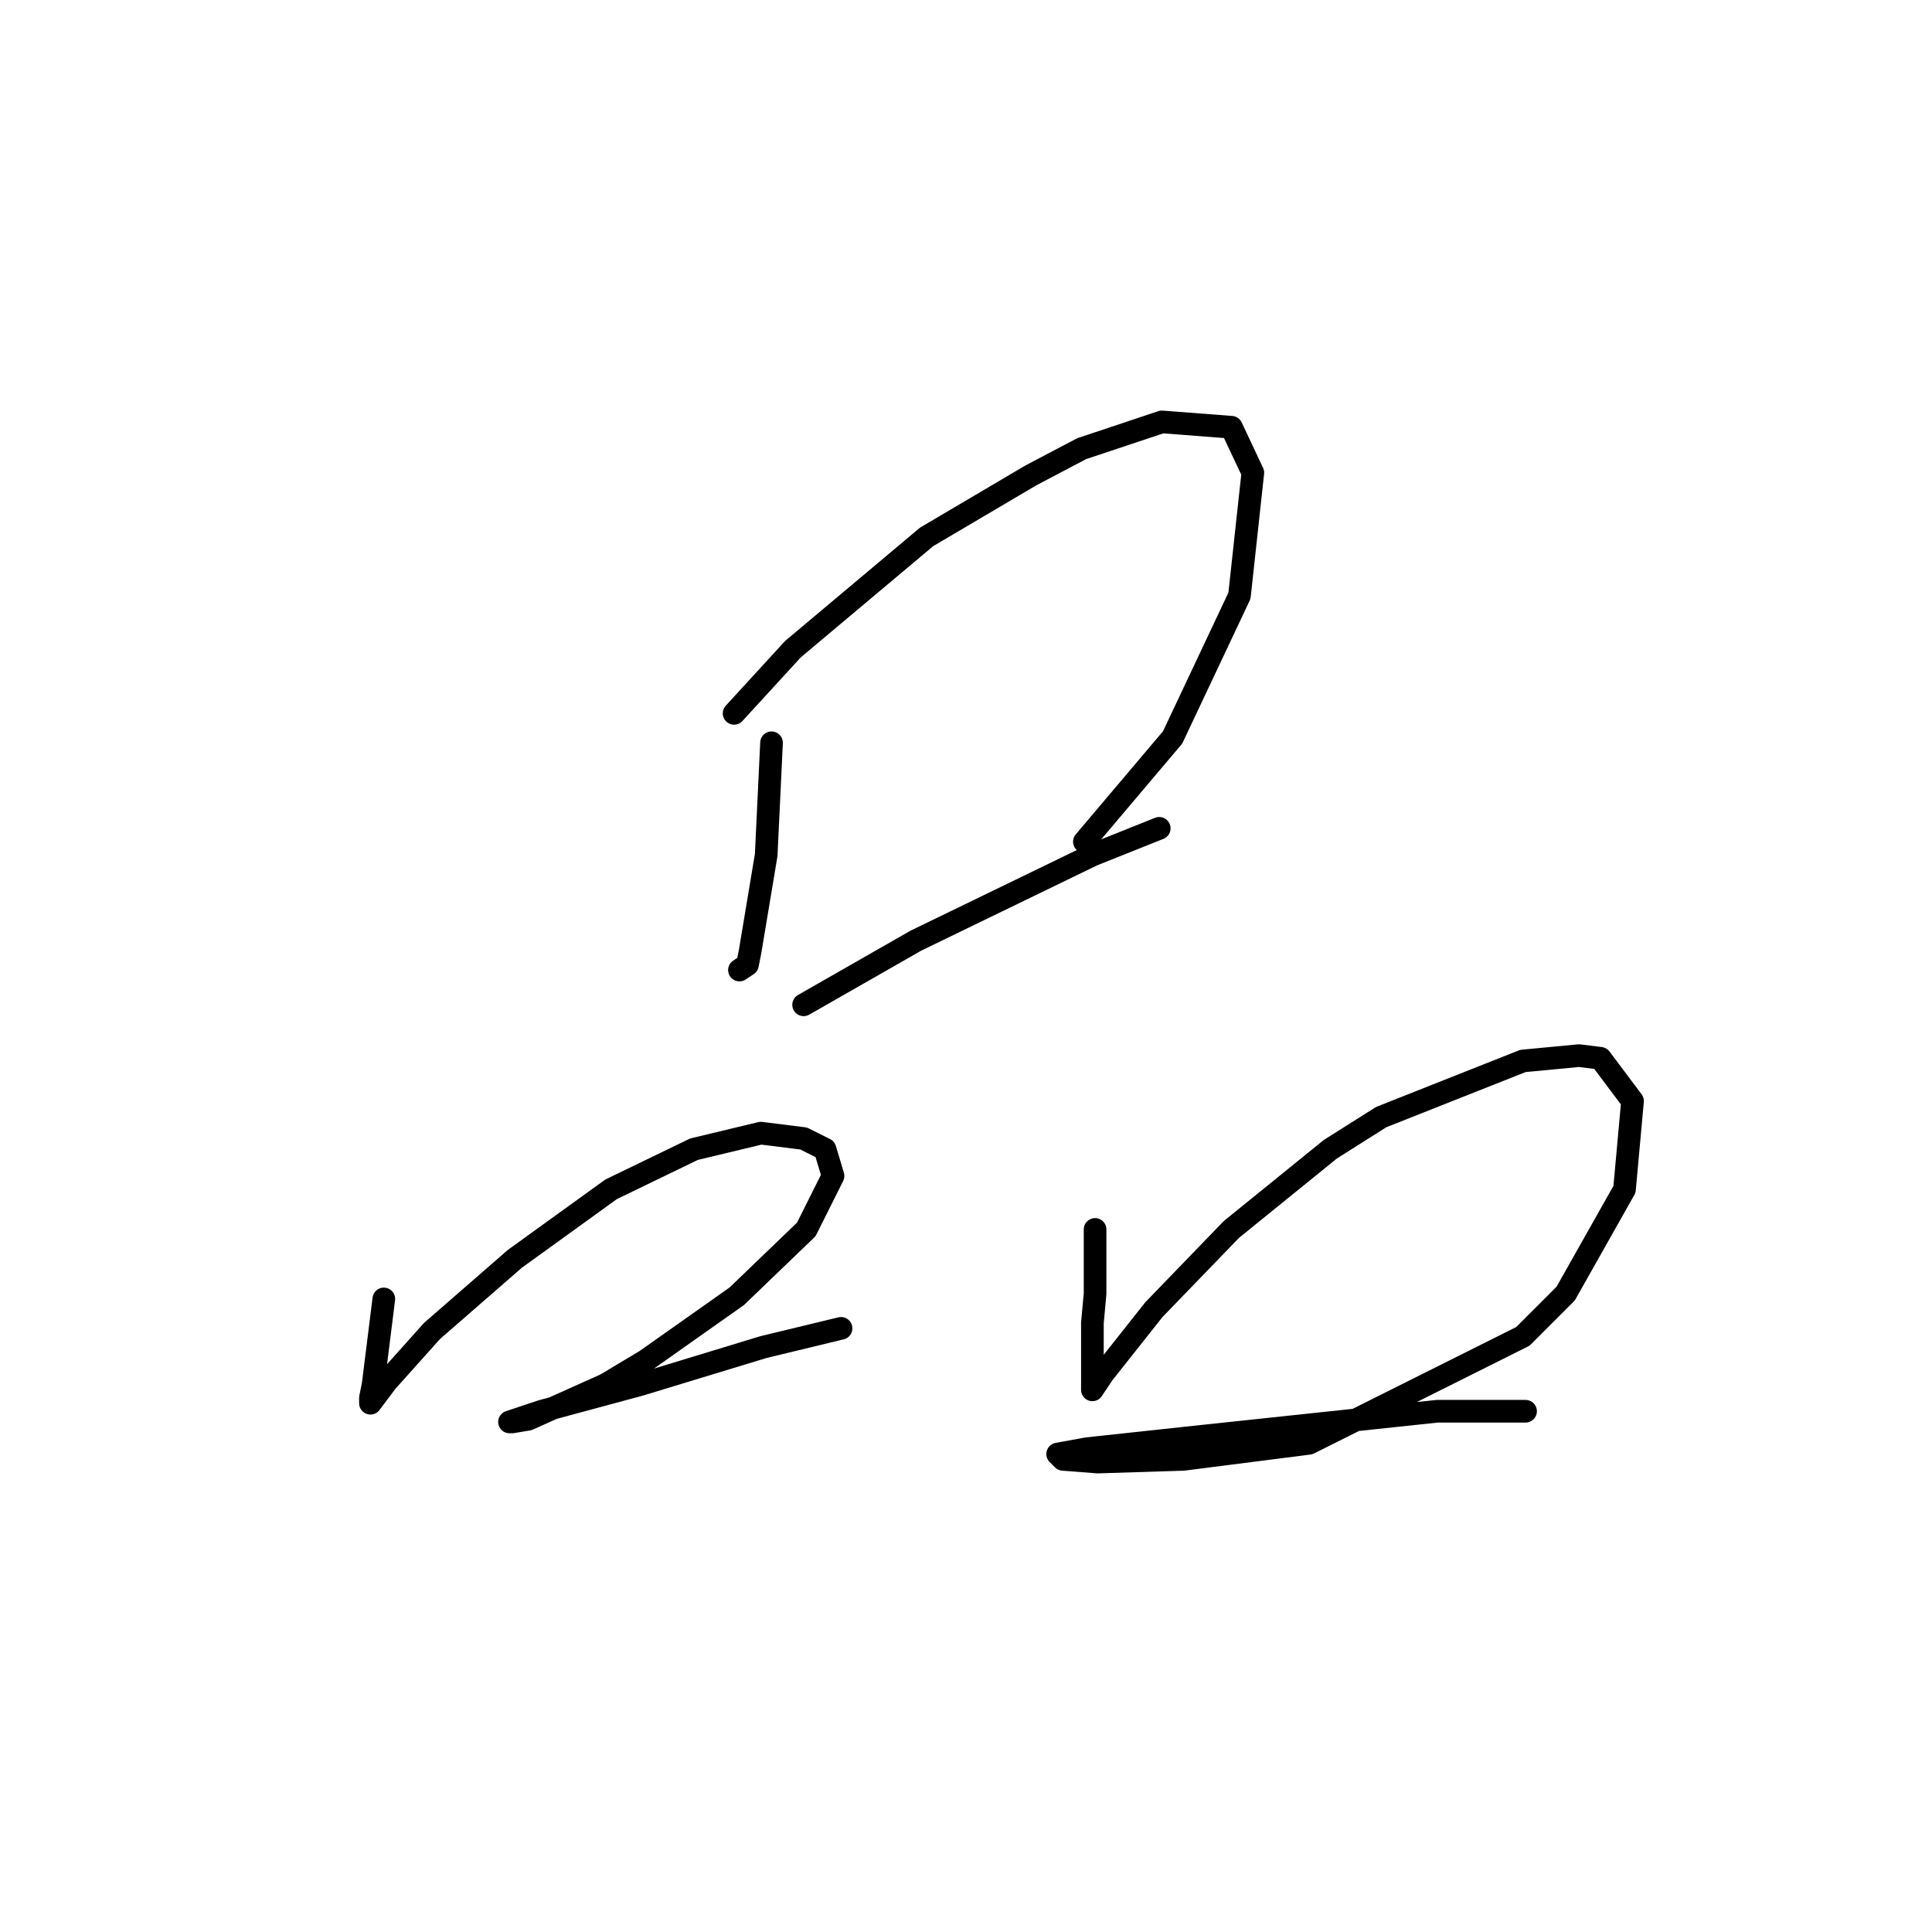 <?xml version="1.0" standalone="no"?>
    <svg width="256" height="256" xmlns="http://www.w3.org/2000/svg" version="1.1">
    <polyline stroke="black" stroke-width="3" stroke-linecap="round" fill="transparent" stroke-linejoin="round" points="102.232 98.421 101.878 105.861 101.523 113.301 99.397 126.056 99.043 127.828 97.98 128.537 97.98 128.537 " />
        <polyline stroke="black" stroke-width="3" stroke-linecap="round" fill="transparent" stroke-linejoin="round" points="97.272 94.523 101.169 90.272 105.066 86.02 122.782 71.139 136.599 62.99 143.331 59.447 153.96 55.904 163.172 56.613 166.007 62.636 164.235 78.934 155.378 97.712 143.686 111.53 143.686 111.53 " />
        <polyline stroke="black" stroke-width="3" stroke-linecap="round" fill="transparent" stroke-linejoin="round" points="106.484 133.143 113.924 128.891 121.364 124.639 144.749 113.301 153.606 109.758 153.606 109.758 " />
        <polyline stroke="black" stroke-width="3" stroke-linecap="round" fill="transparent" stroke-linejoin="round" points="50.858 172.116 50.149 177.785 49.441 183.454 49.086 185.225 49.086 185.934 51.212 183.1 57.235 176.368 68.219 166.802 80.974 157.59 91.957 152.275 100.815 150.149 106.484 150.858 109.318 152.275 110.381 155.818 106.838 162.904 97.626 171.762 85.58 180.265 80.265 183.454 69.99 188.06 67.864 188.414 67.51 188.414 71.762 186.997 84.871 183.454 101.169 178.494 111.444 176.013 111.444 176.013 " />
        <polyline stroke="black" stroke-width="3" stroke-linecap="round" fill="transparent" stroke-linejoin="round" points="145.103 162.904 145.103 167.156 145.103 171.407 144.749 175.305 144.749 180.619 144.749 183.454 144.749 184.162 146.166 182.037 152.898 173.533 163.172 162.904 176.282 152.275 183.013 148.023 201.792 140.583 209.232 139.874 212.067 140.229 216.318 145.898 215.255 157.59 207.46 171.407 201.792 177.076 173.447 191.249 156.795 193.374 145.457 193.729 140.851 193.374 140.143 192.666 144.04 191.957 157.149 190.54 173.802 188.768 190.454 186.997 202.146 186.997 202.146 186.997 " />
        </svg>